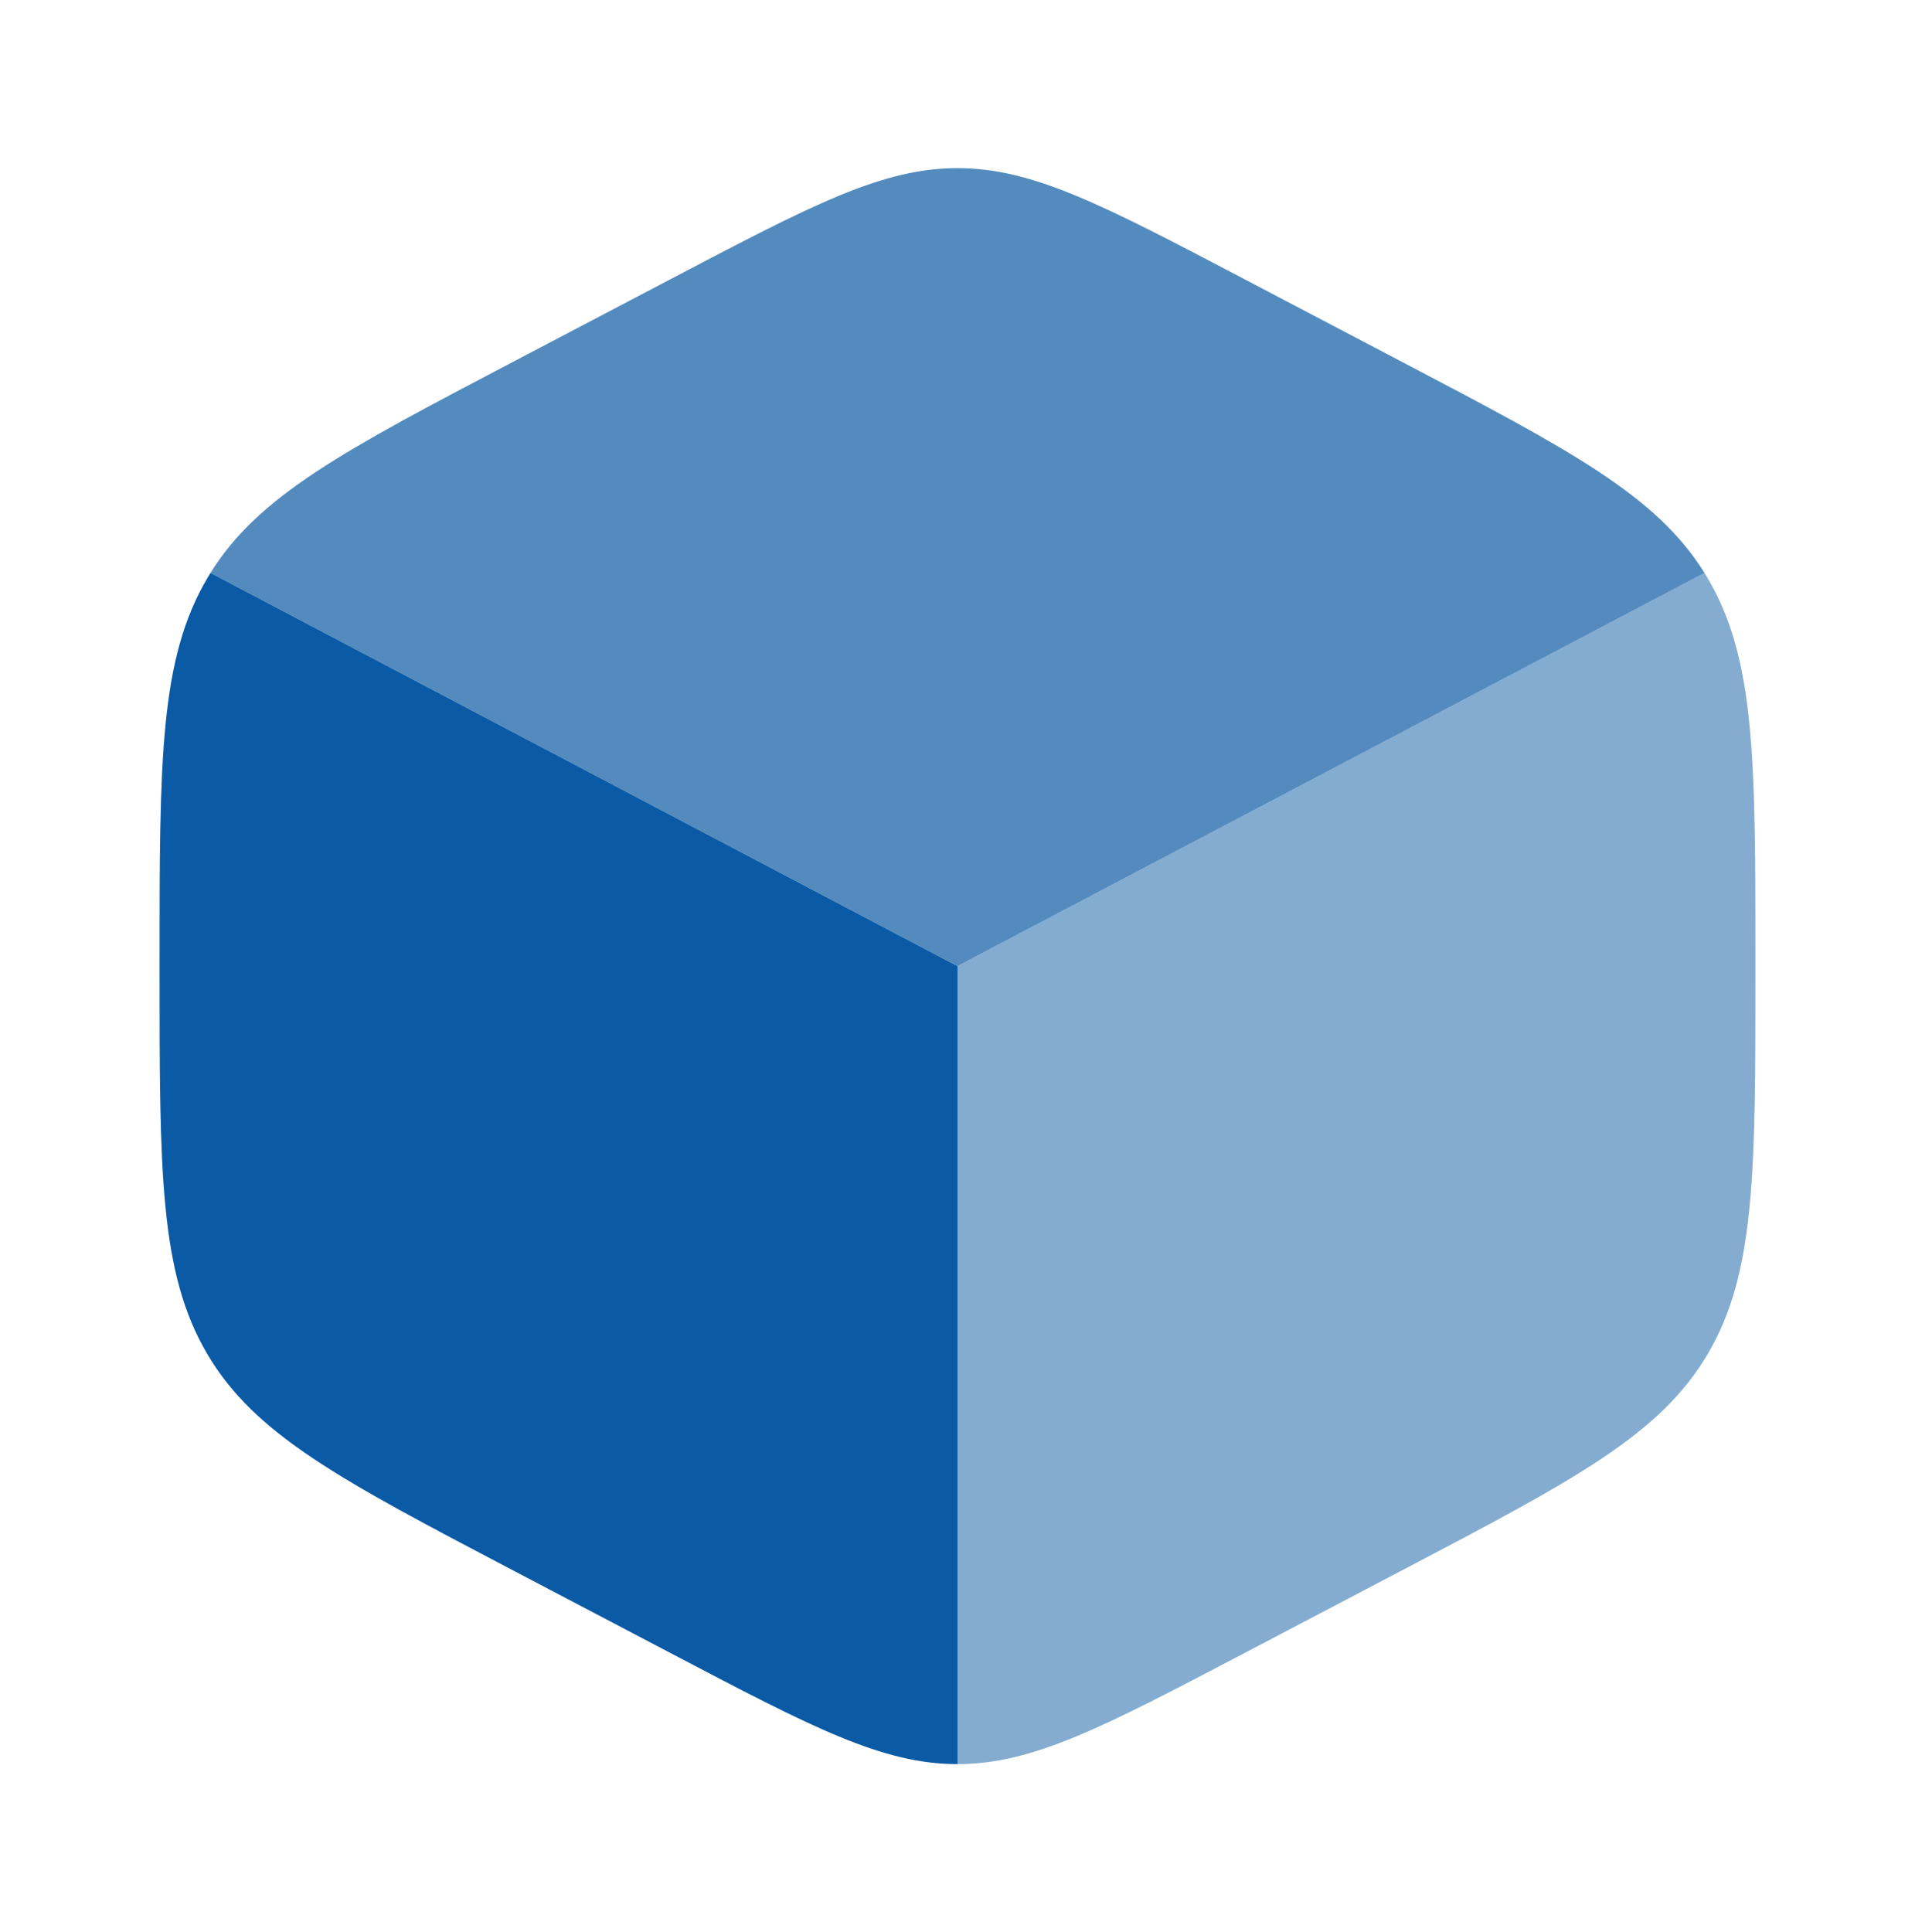 <svg width="112" height="113" viewBox="0 0 112 113" fill="none" xmlns="http://www.w3.org/2000/svg">
<path d="M39.304 96.718C47.497 101.018 51.593 103.167 56 103.167V56.501L12.311 33.506C12.246 33.61 12.183 33.714 12.121 33.819C9.333 38.554 9.333 44.445 9.333 56.227V56.773C9.333 68.556 9.333 74.448 12.121 79.182C14.909 83.916 19.93 86.551 29.971 91.82L39.304 96.718Z" fill="#0A5AA5"/>
<path opacity="0.7" d="M82.028 21.18L72.695 16.282C64.502 11.983 60.405 9.833 55.999 9.833C51.592 9.833 47.495 11.983 39.303 16.282L29.969 21.18C20.152 26.332 15.134 28.966 12.309 33.506L55.999 56.5L99.688 33.506C96.863 28.966 91.845 26.332 82.028 21.18Z" fill="#0A5AA5"/>
<path opacity="0.5" d="M99.879 33.819C99.817 33.714 99.754 33.61 99.689 33.506L56 56.501V103.167C60.407 103.167 64.503 101.018 72.696 96.718L82.029 91.82C92.07 86.551 97.091 83.916 99.879 79.182C102.667 74.448 102.667 68.556 102.667 56.773V56.227C102.667 44.445 102.667 38.554 99.879 33.819Z" fill="#0A5AA5"/>
</svg>
